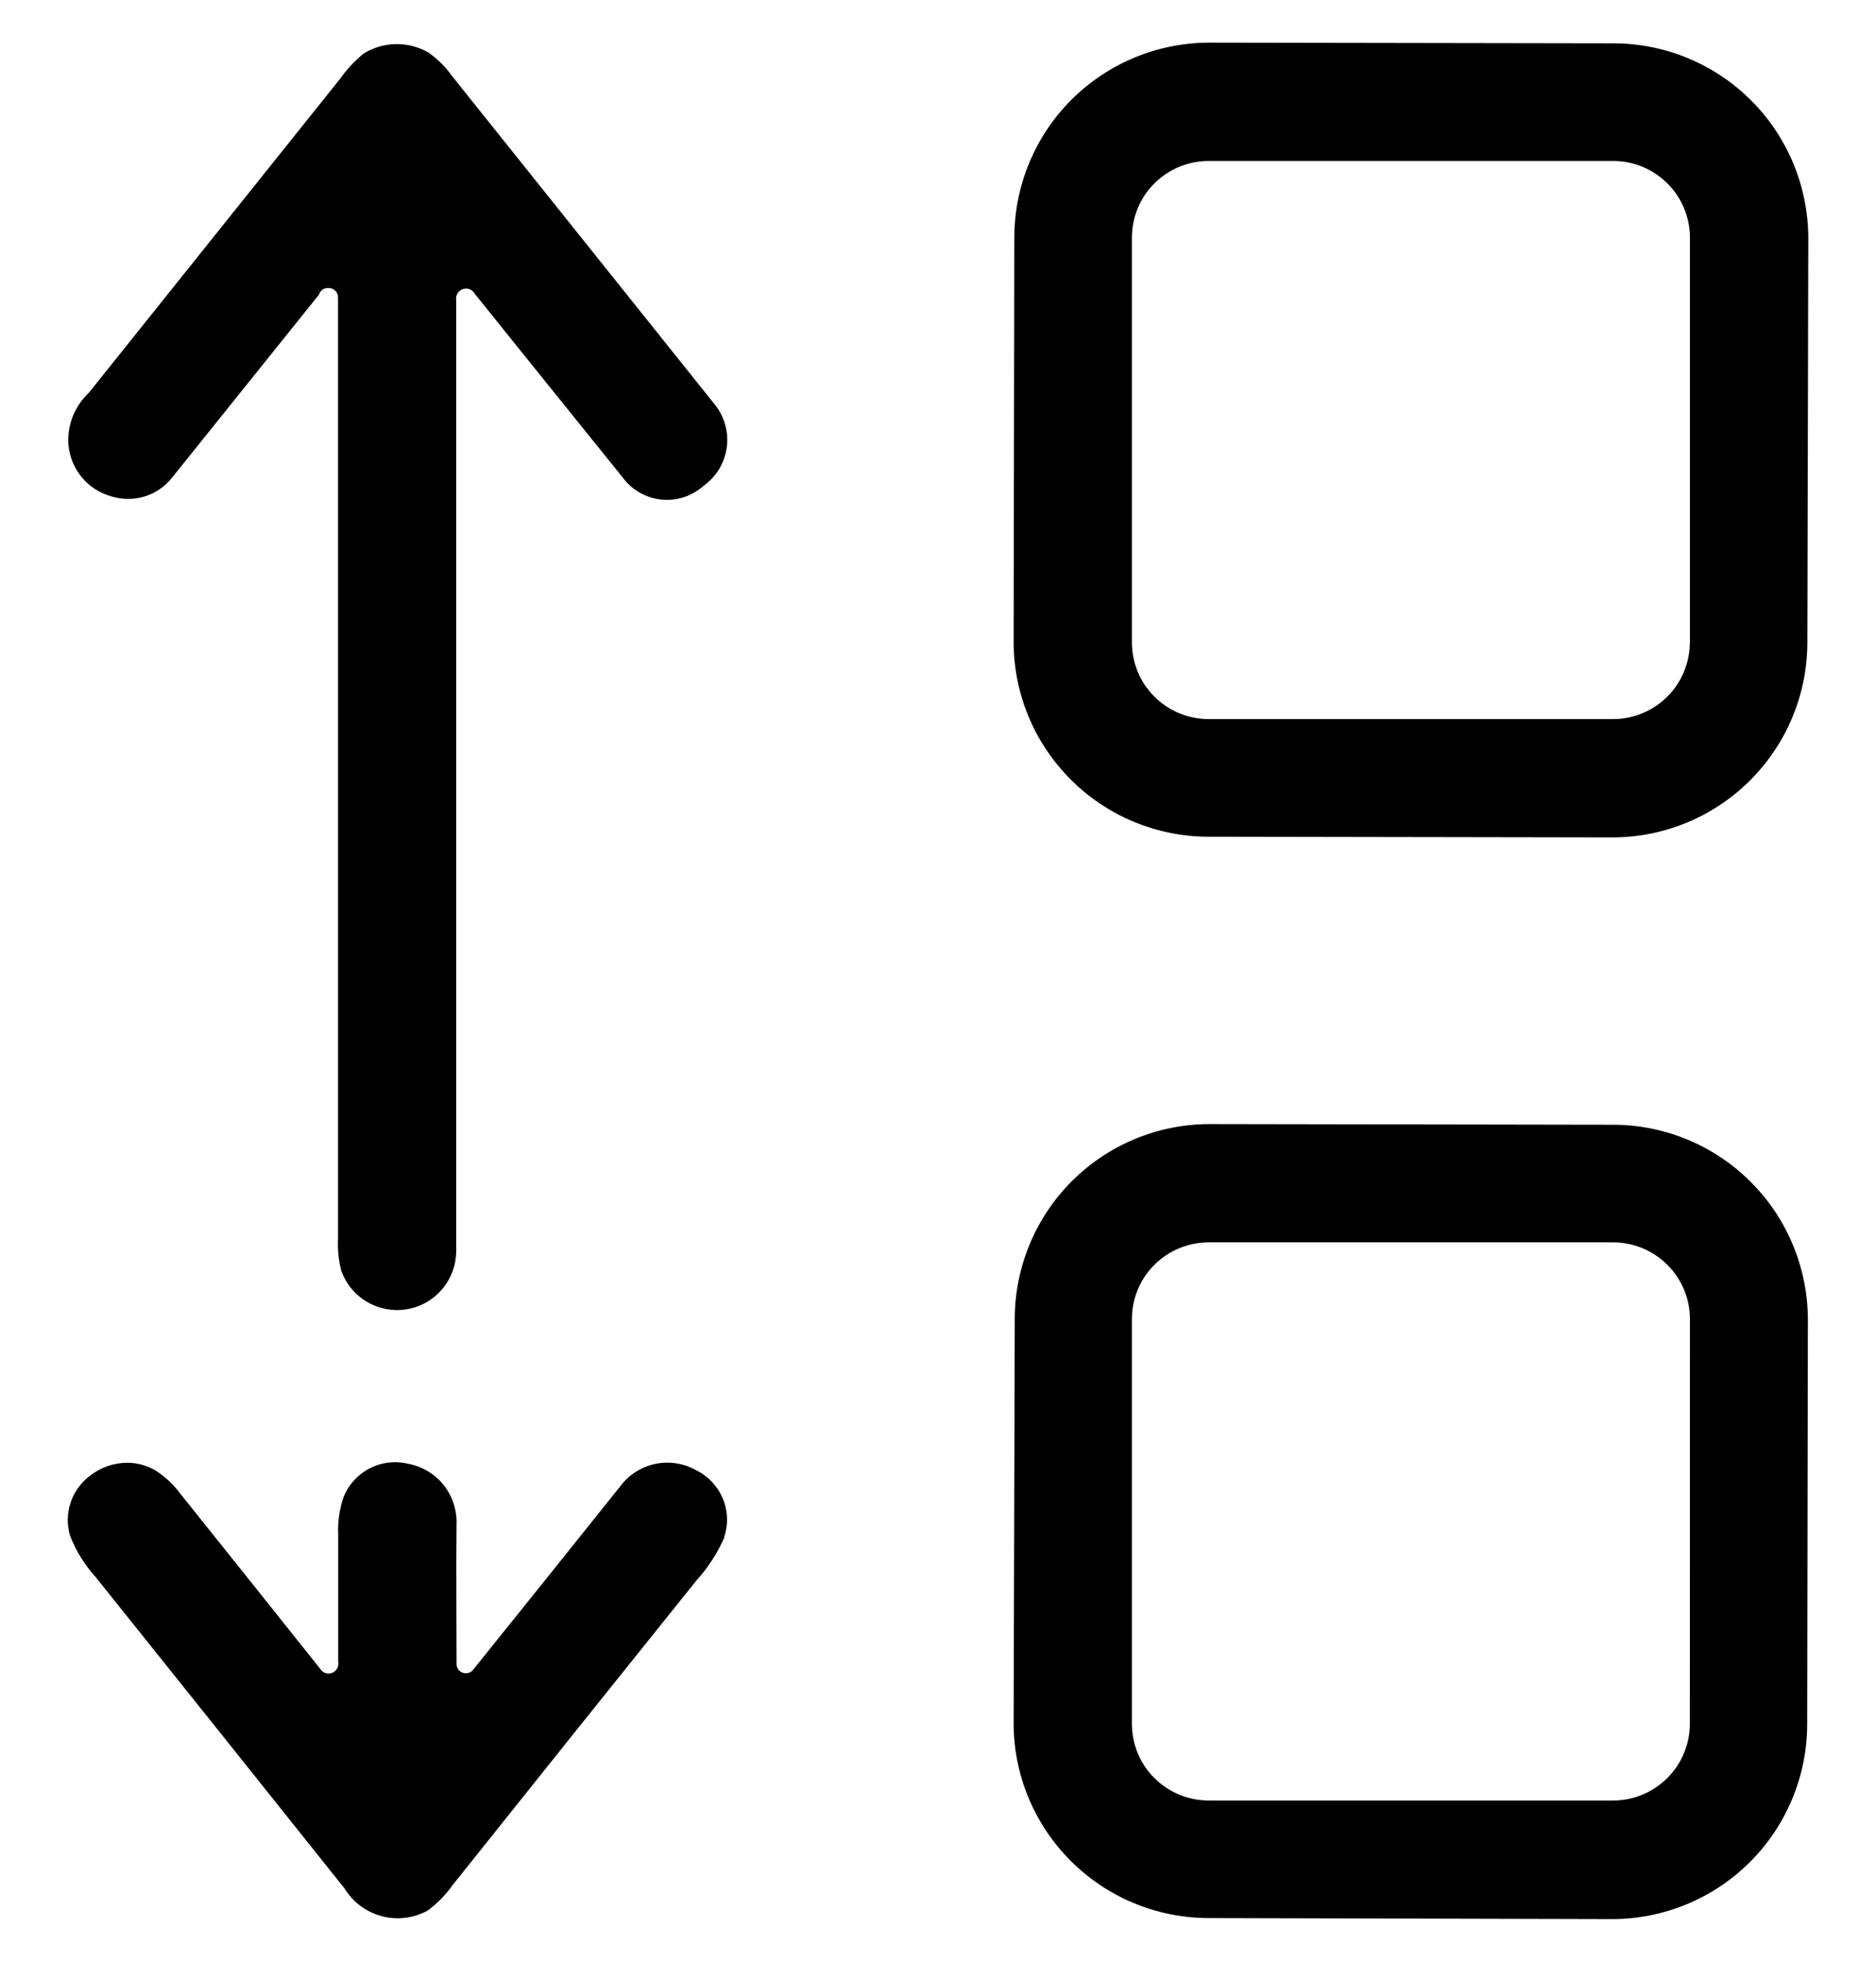 <svg width="22" height="23" viewBox="0 0 22 23" fill="none" xmlns="http://www.w3.org/2000/svg">
<g clip-path="url(#clip0_246_300)">
<path d="M8.252 5.695C8.185 5.755 8.106 5.801 8.02 5.829C7.934 5.857 7.844 5.866 7.754 5.857C7.664 5.848 7.577 5.819 7.499 5.774C7.421 5.729 7.353 5.668 7.3 5.595C6.717 4.872 6.134 4.15 5.568 3.445C5.555 3.42 5.533 3.401 5.507 3.391C5.481 3.381 5.453 3.381 5.426 3.39C5.4 3.399 5.378 3.418 5.364 3.442C5.35 3.466 5.345 3.495 5.35 3.522V14.669C5.349 14.832 5.291 14.99 5.185 15.115C5.08 15.239 4.934 15.323 4.772 15.35C4.611 15.377 4.446 15.347 4.305 15.264C4.164 15.182 4.057 15.052 4.002 14.898C3.971 14.777 3.958 14.651 3.964 14.526V3.487C3.964 3.473 3.962 3.458 3.956 3.445C3.951 3.431 3.943 3.419 3.932 3.409C3.922 3.399 3.91 3.391 3.897 3.385C3.883 3.38 3.869 3.377 3.854 3.377H3.841C3.818 3.377 3.796 3.385 3.778 3.399C3.76 3.413 3.747 3.432 3.741 3.454L2.018 5.6C1.935 5.705 1.823 5.782 1.695 5.821C1.567 5.86 1.431 5.859 1.303 5.819C1.169 5.781 1.049 5.704 0.96 5.597C0.871 5.489 0.816 5.358 0.803 5.219C0.794 5.105 0.811 4.991 0.852 4.885C0.894 4.778 0.959 4.683 1.042 4.605L3.985 0.928C4.064 0.816 4.158 0.715 4.264 0.628C4.378 0.557 4.509 0.519 4.643 0.517C4.776 0.515 4.908 0.549 5.024 0.616C5.131 0.691 5.225 0.784 5.3 0.89L8.369 4.726C8.429 4.796 8.473 4.877 8.5 4.965C8.527 5.053 8.535 5.145 8.524 5.236C8.513 5.327 8.483 5.415 8.437 5.494C8.39 5.573 8.327 5.641 8.252 5.695Z" fill="black"/>
<path d="M18.926 13.187L14.184 13.179C13.579 13.18 12.999 13.42 12.571 13.847C12.143 14.275 11.902 14.854 11.9 15.459L11.887 20.2C11.886 20.805 12.126 21.386 12.554 21.815C12.981 22.244 13.561 22.486 14.167 22.488L18.909 22.5C19.514 22.499 20.093 22.259 20.521 21.832C20.95 21.404 21.191 20.825 21.193 20.22L21.201 15.478C21.202 14.873 20.963 14.292 20.537 13.863C20.11 13.433 19.531 13.19 18.926 13.187ZM19.817 20.21C19.817 20.449 19.722 20.678 19.553 20.846C19.384 21.015 19.155 21.11 18.917 21.11H14.174C13.935 21.11 13.706 21.015 13.537 20.846C13.368 20.678 13.274 20.449 13.274 20.21V15.466C13.274 15.227 13.368 14.998 13.537 14.83C13.706 14.661 13.935 14.566 14.174 14.566H18.918C19.156 14.566 19.385 14.661 19.554 14.83C19.723 14.998 19.818 15.227 19.818 15.466L19.817 20.21Z" fill="black"/>
<path d="M18.926 0.508L14.183 0.5C13.577 0.5 12.996 0.74 12.567 1.167C12.139 1.594 11.897 2.174 11.895 2.78L11.887 7.522C11.886 8.128 12.126 8.708 12.554 9.137C12.981 9.566 13.561 9.808 14.167 9.81L18.909 9.818C19.514 9.818 20.094 9.578 20.522 9.151C20.951 8.723 21.193 8.144 21.195 7.539L21.206 2.8C21.207 2.194 20.968 1.612 20.54 1.182C20.113 0.752 19.532 0.51 18.926 0.508ZM19.817 7.531C19.817 7.649 19.793 7.766 19.748 7.875C19.703 7.985 19.637 8.084 19.553 8.167C19.47 8.251 19.37 8.317 19.261 8.362C19.152 8.408 19.035 8.431 18.917 8.431H14.174C14.056 8.431 13.938 8.408 13.829 8.362C13.72 8.317 13.621 8.251 13.537 8.167C13.454 8.084 13.387 7.985 13.342 7.875C13.297 7.766 13.274 7.649 13.274 7.531V2.787C13.274 2.548 13.368 2.319 13.537 2.151C13.706 1.982 13.935 1.887 14.174 1.887H18.918C19.156 1.887 19.385 1.982 19.554 2.151C19.723 2.319 19.818 2.548 19.818 2.787V7.532L19.817 7.531Z" fill="black"/>
<path d="M8.495 18.024C8.414 18.209 8.303 18.38 8.168 18.529C7.213 19.718 6.26 20.908 5.309 22.1C5.228 22.215 5.129 22.316 5.016 22.4C4.851 22.49 4.658 22.514 4.477 22.466C4.296 22.418 4.14 22.303 4.042 22.143C3.069 20.923 2.095 19.705 1.121 18.489C0.993 18.348 0.891 18.184 0.822 18.006C0.784 17.88 0.786 17.745 0.827 17.62C0.868 17.495 0.946 17.386 1.05 17.306C1.176 17.206 1.331 17.151 1.49 17.15C1.605 17.15 1.718 17.18 1.817 17.236C1.934 17.31 2.036 17.405 2.118 17.517C2.668 18.204 3.213 18.885 3.752 19.562C3.766 19.586 3.787 19.604 3.812 19.614C3.838 19.623 3.866 19.624 3.891 19.615C3.917 19.606 3.938 19.588 3.952 19.565C3.966 19.541 3.971 19.514 3.966 19.487C3.966 18.99 3.966 18.493 3.966 17.996C3.959 17.849 3.979 17.701 4.026 17.561C4.082 17.414 4.19 17.292 4.329 17.219C4.468 17.145 4.629 17.125 4.782 17.161C4.948 17.191 5.097 17.279 5.202 17.41C5.306 17.541 5.36 17.705 5.354 17.873C5.348 18.417 5.354 18.966 5.354 19.502C5.352 19.526 5.359 19.549 5.372 19.569C5.385 19.589 5.405 19.604 5.427 19.612C5.45 19.62 5.475 19.62 5.497 19.613C5.52 19.605 5.54 19.591 5.553 19.571C6.128 18.857 6.705 18.138 7.284 17.413C7.385 17.283 7.53 17.194 7.691 17.162C7.853 17.13 8.021 17.157 8.165 17.238C8.305 17.307 8.416 17.425 8.476 17.569C8.537 17.714 8.542 17.875 8.492 18.024H8.495Z" fill="black"/>
</g>
<defs>
<clipPath id="clip0_246_300">
<rect width="22" height="22" fill="white" transform="translate(0 0.5)"/>
</clipPath>
</defs>
</svg>
